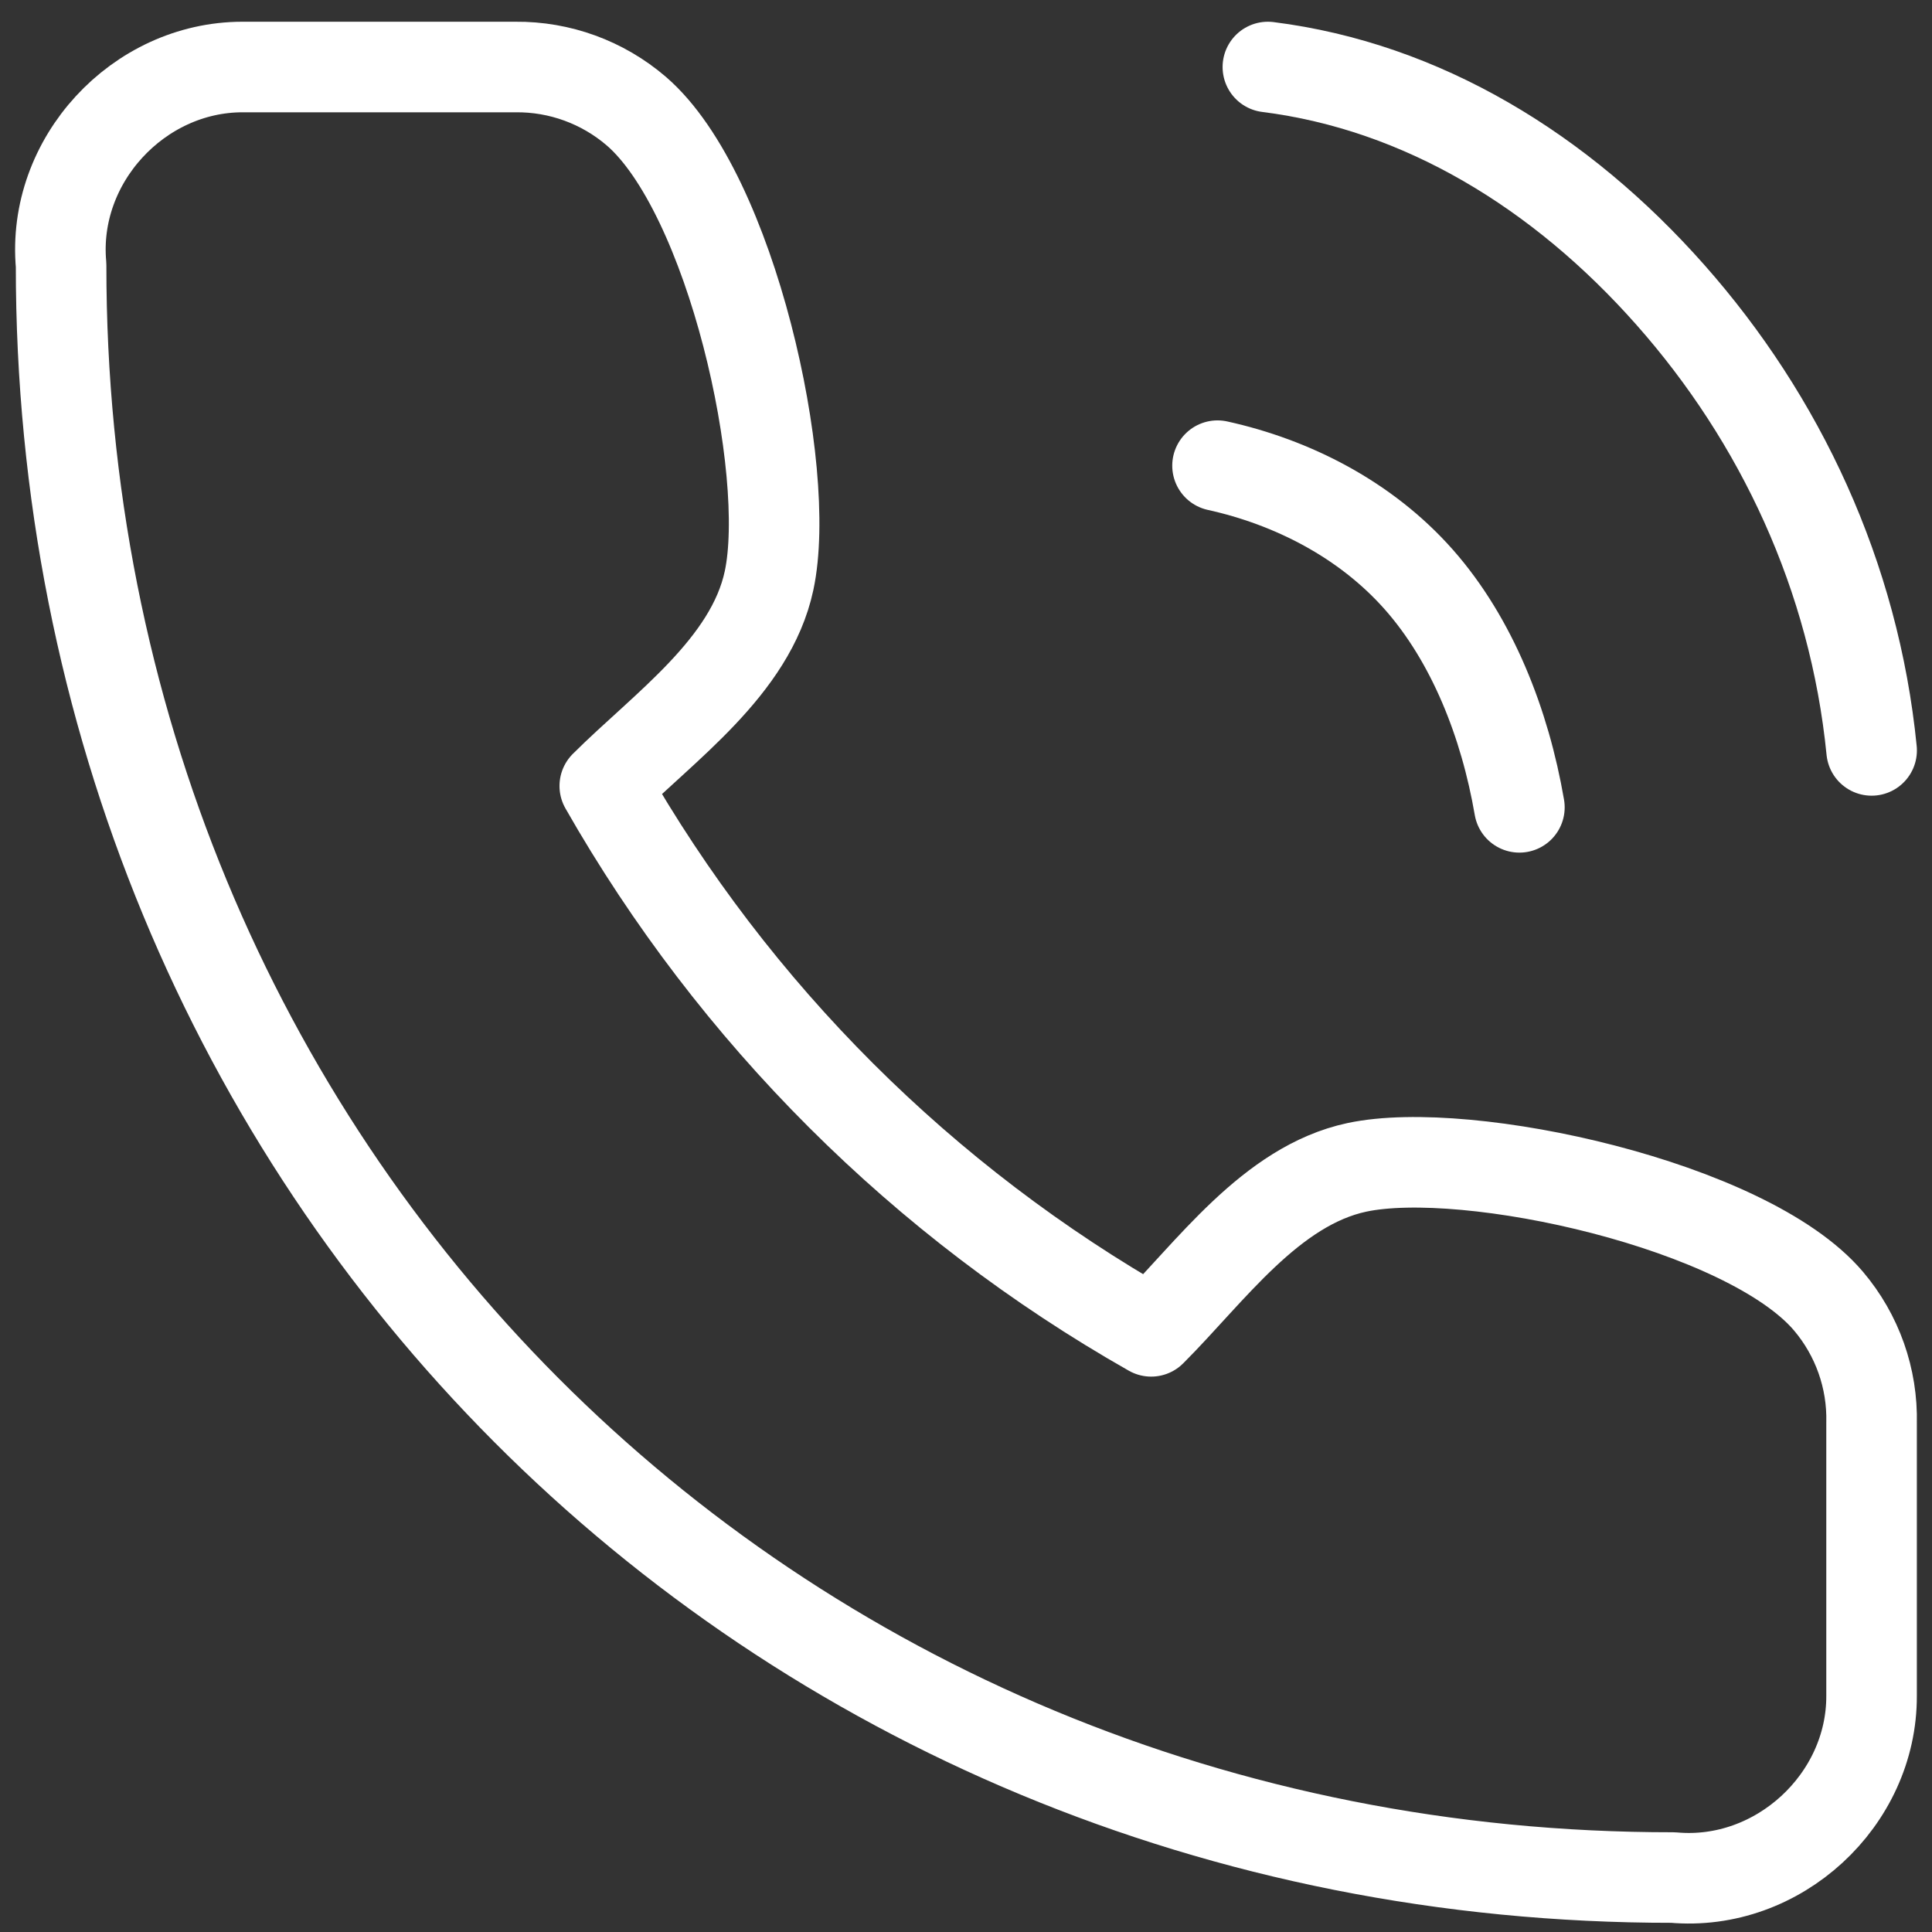 <svg width="32" height="32" viewBox="0 0 32 32" fill="none" xmlns="http://www.w3.org/2000/svg">
<rect x="0" y="0" width="32" height="32" fill="#333333" stroke="none"/>
<path d="M30.999 28.087V23.571C31.017 22.833 30.763 22.114 30.285 21.55C28.936 19.961 24.309 18.945 22.475 19.335C21.046 19.64 20.045 21.075 19.067 22.051C15.291 19.908 12.164 16.787 10.017 13.018C10.995 12.042 12.433 11.044 12.738 9.617C13.129 7.79 12.114 3.193 10.536 1.838C9.98 1.362 9.271 1.103 8.539 1.11H4.014C2.289 1.112 0.855 2.658 1.012 4.392C1 19.335 12.667 31.11 27.711 31.098C29.454 31.256 31.006 29.814 30.999 28.087Z" stroke="white" stroke-width="1.5" stroke-linecap="round" stroke-linejoin="round"/>
<path d="M20.166 7.713C21.395 7.984 22.615 8.598 23.5 9.599C24.385 10.601 24.927 11.982 25.166 13.372" stroke="white" stroke-width="1.5" stroke-linecap="round" stroke-linejoin="round"/>
<path d="M21 1.11C23.552 1.431 25.849 2.829 27.666 4.883C29.484 6.937 30.713 9.54 31 12.429" stroke="white" stroke-width="1.5" stroke-linecap="round" stroke-linejoin="round"/>
</svg>
